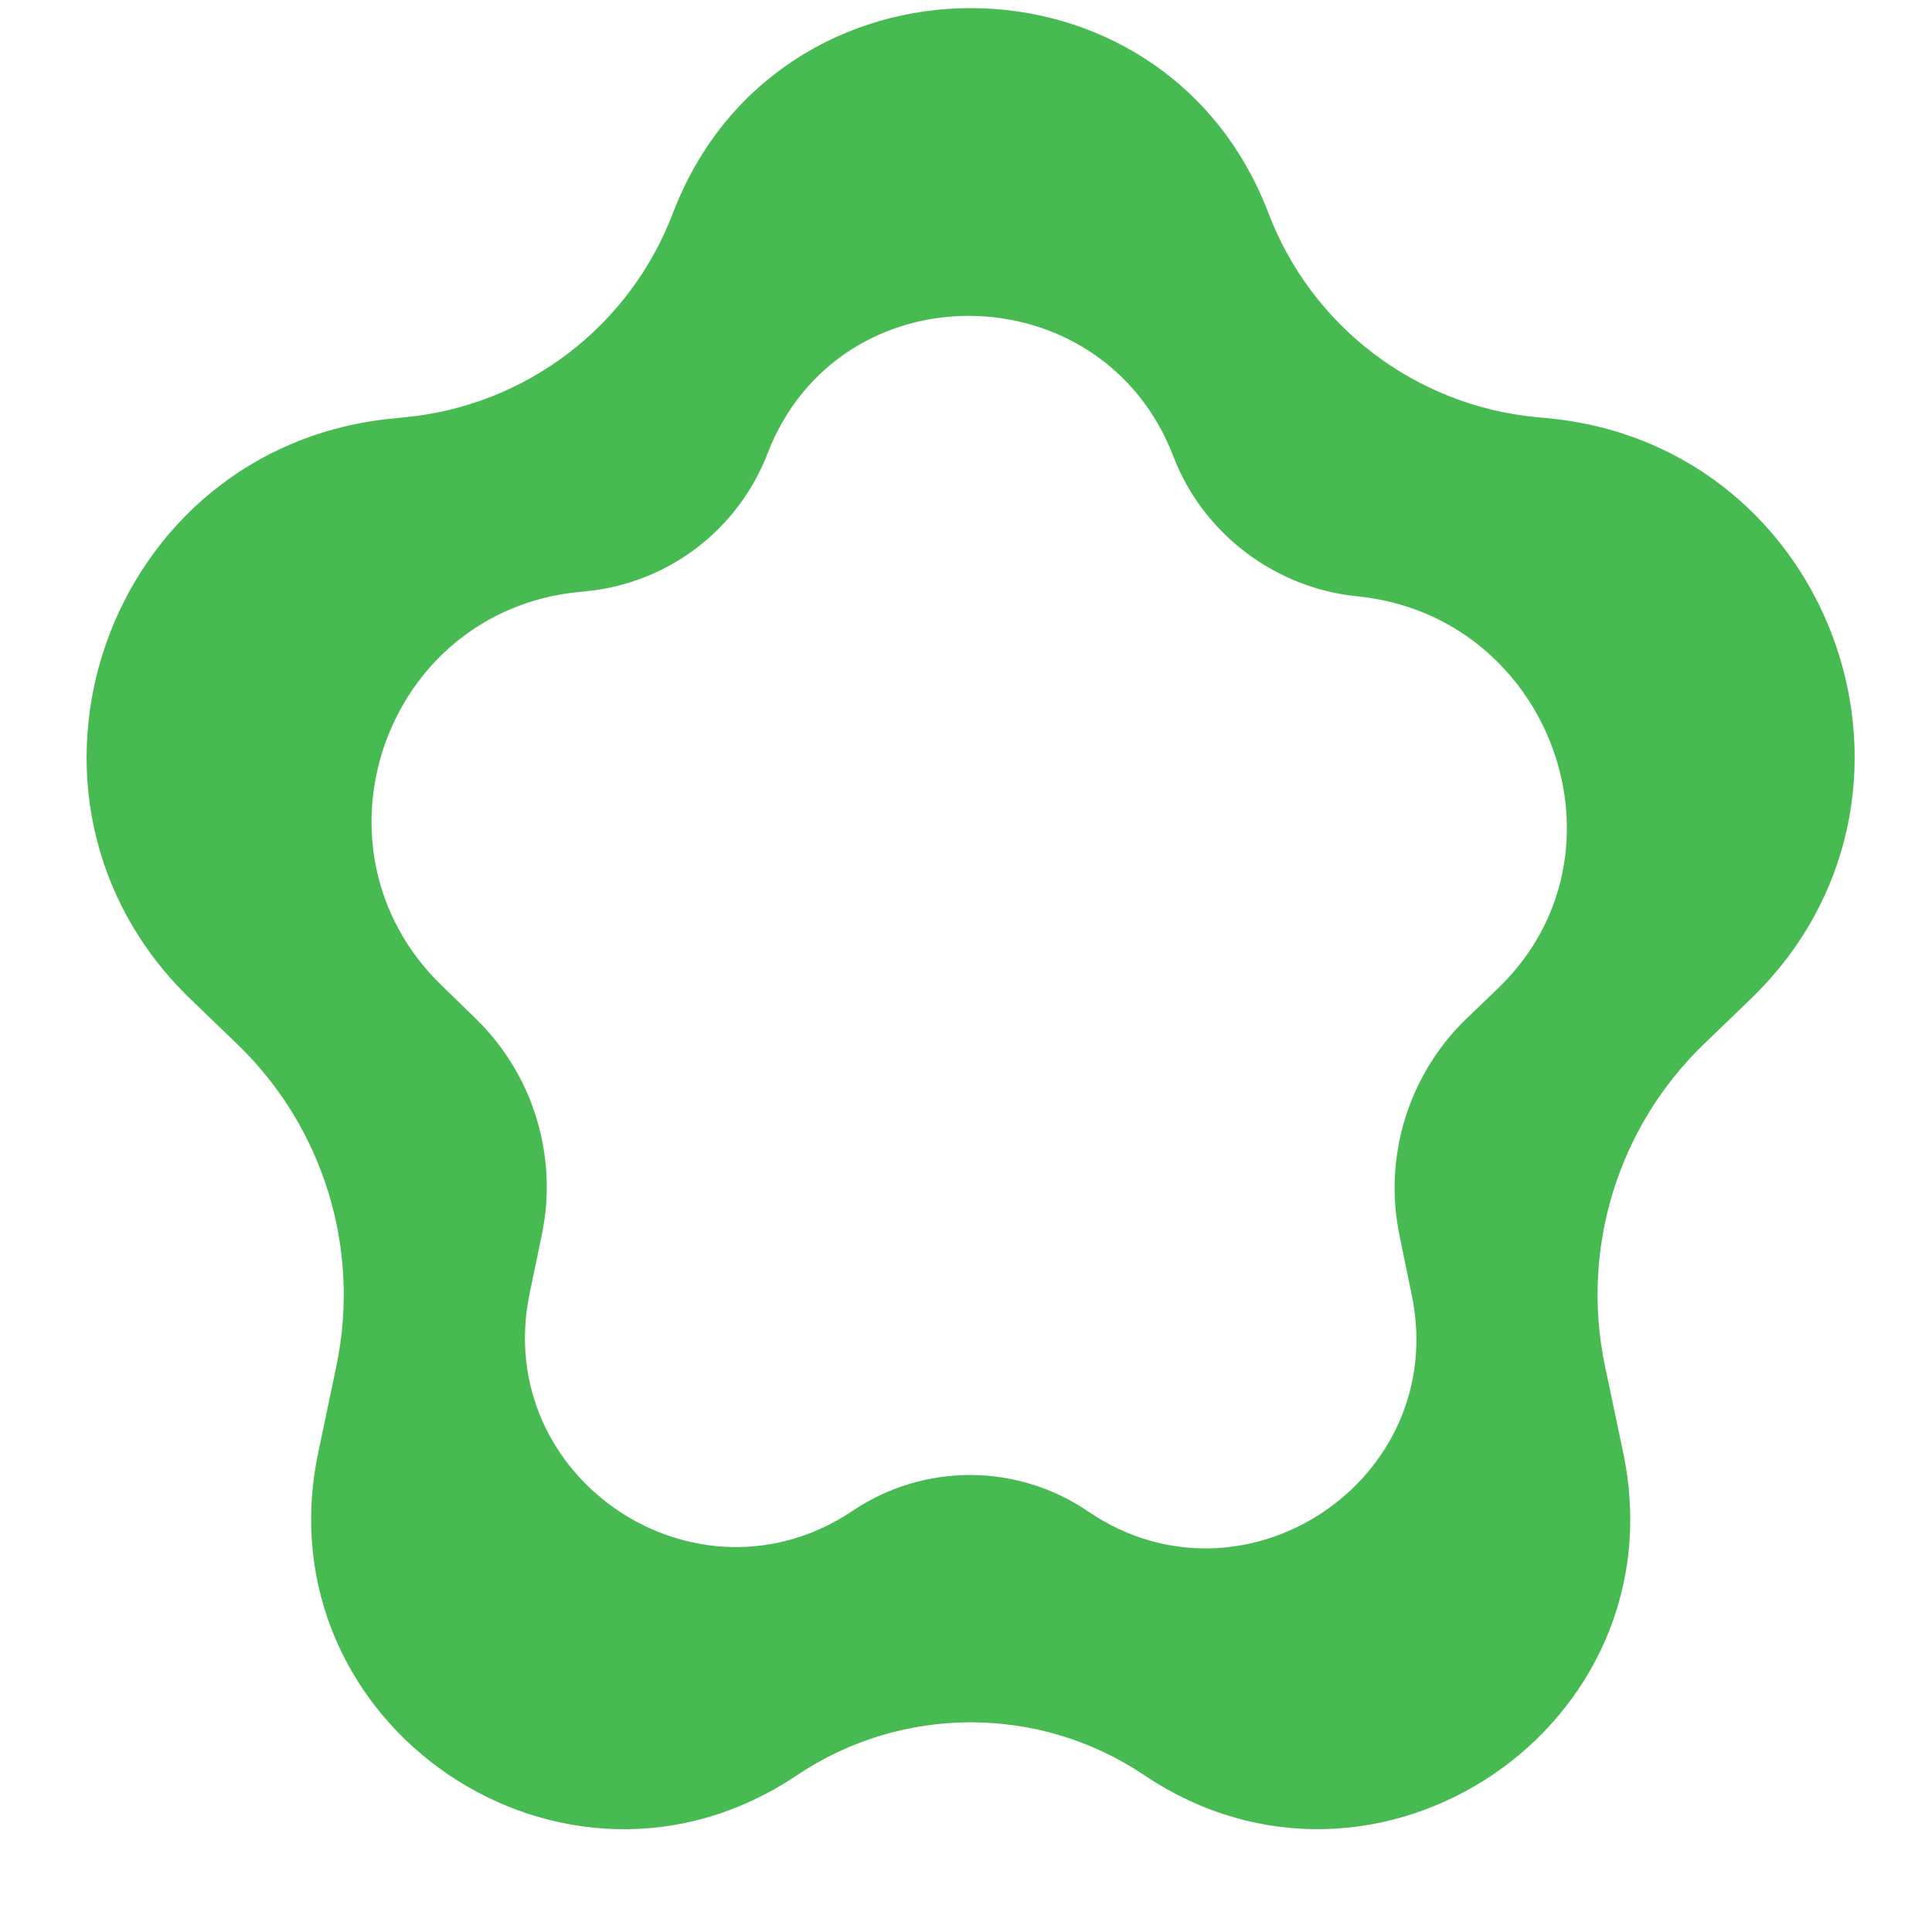 <svg width="17" height="17" viewBox="0 0 17 17" fill="none" xmlns="http://www.w3.org/2000/svg">
<path d="M4.66 11.383C4.324 13.005 6.128 14.217 7.504 13.293C8.13 12.872 8.95 12.874 9.574 13.299C10.945 14.232 12.757 13.024 12.423 11.399L12.314 10.869C12.171 10.174 12.394 9.455 12.904 8.963L13.181 8.697C14.415 7.509 13.647 5.416 11.942 5.247C11.219 5.175 10.585 4.695 10.325 4.017C9.7 2.384 7.383 2.359 6.754 3.99C6.495 4.662 5.879 5.131 5.162 5.202L5.093 5.209C3.383 5.378 2.652 7.47 3.883 8.668L4.186 8.963C4.692 9.455 4.911 10.172 4.768 10.863L4.66 11.383ZM7.012 15.621C4.971 16.993 2.295 15.19 2.8 12.783L2.96 12.019C3.175 10.989 2.847 9.921 2.09 9.19L1.677 8.792C-0.154 7.026 0.928 3.926 3.46 3.682L3.567 3.671C4.628 3.569 5.54 2.874 5.92 1.878C6.837 -0.53 10.245 -0.531 11.162 1.877C11.542 2.873 12.454 3.567 13.514 3.67L13.622 3.68C16.154 3.924 17.235 7.023 15.405 8.79L14.992 9.188C14.235 9.919 13.907 10.988 14.122 12.018L14.283 12.783C14.787 15.19 12.112 16.992 10.07 15.621C9.145 14.999 7.937 15 7.012 15.621Z" fill="#0AA419" fill-opacity="0.75"/>
</svg>
